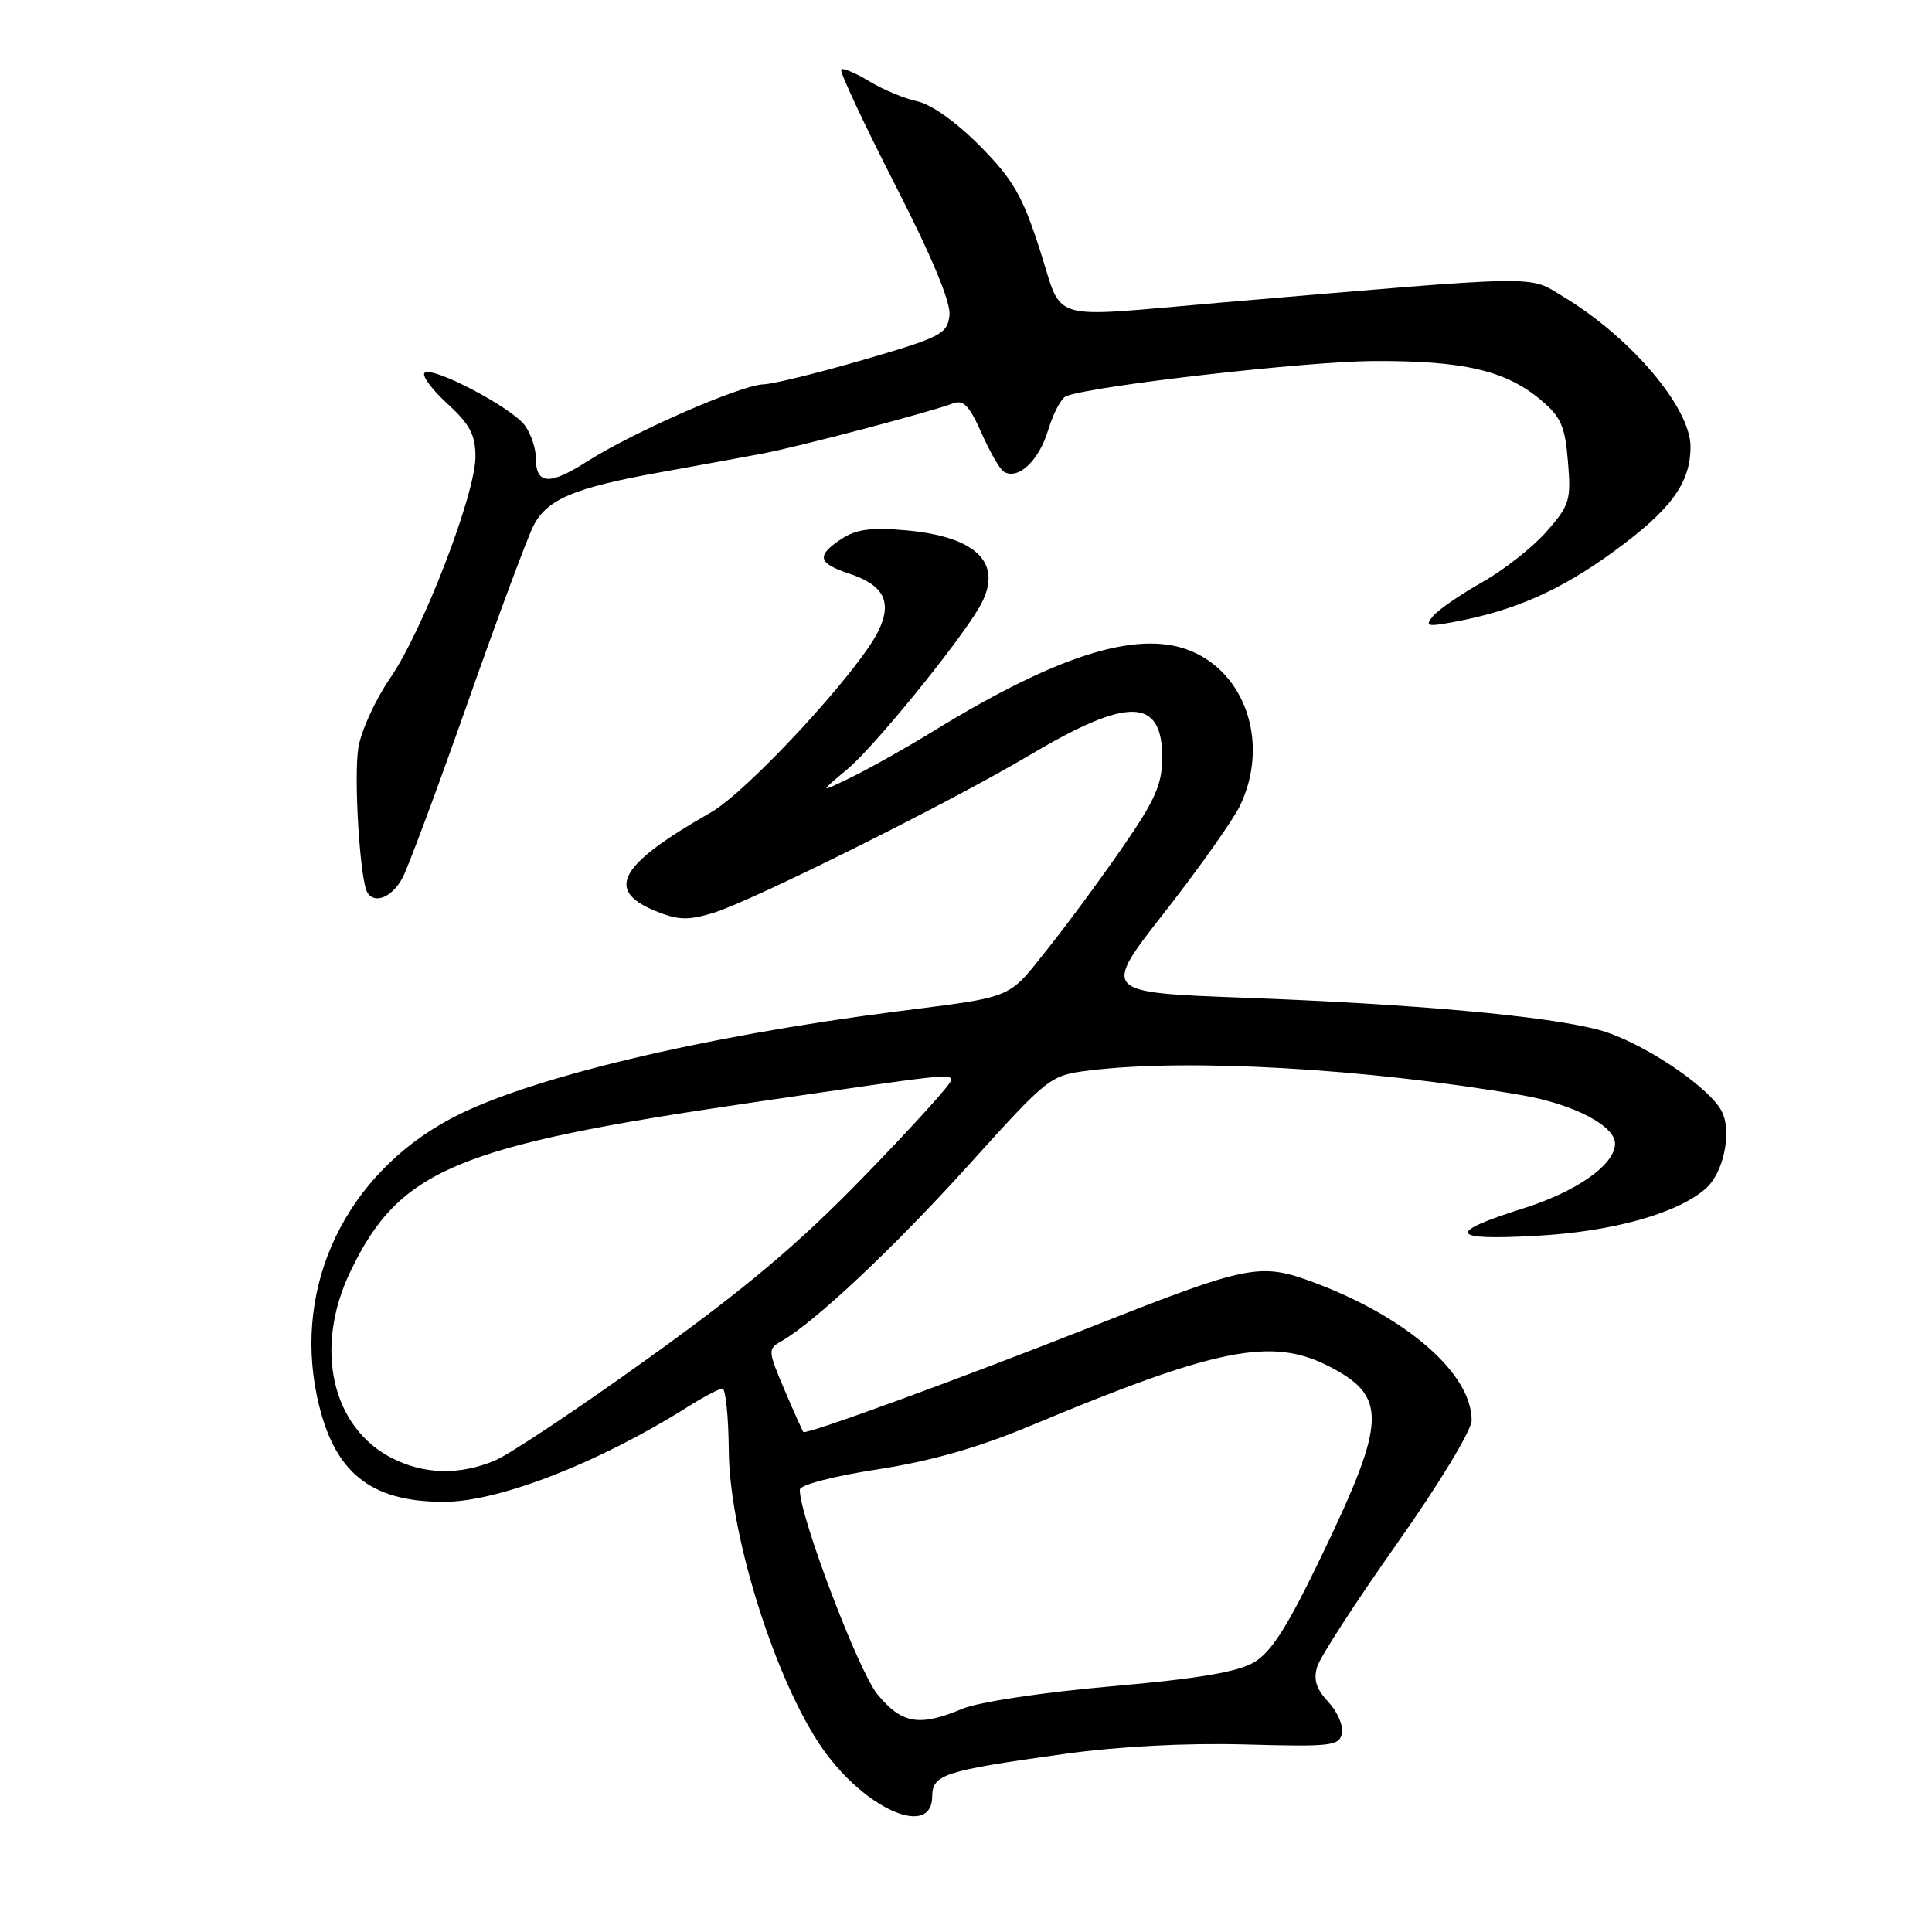 <?xml version="1.0" encoding="UTF-8" standalone="no"?>
<!DOCTYPE svg PUBLIC "-//W3C//DTD SVG 1.1//EN" "http://www.w3.org/Graphics/SVG/1.1/DTD/svg11.dtd" >
<svg xmlns="http://www.w3.org/2000/svg" xmlns:xlink="http://www.w3.org/1999/xlink" version="1.1" viewBox="0 0 256 256">
 <g >
 <path fill="currentColor"
d=" M 123.52 238.07 C 123.55 235.11 124.99 234.65 141.00 232.41 C 148.27 231.40 157.09 230.94 164.97 231.15 C 176.44 231.47 177.48 231.35 177.81 229.66 C 178.02 228.65 177.20 226.78 176.00 225.50 C 174.40 223.79 174.01 222.54 174.54 220.84 C 174.93 219.55 179.70 212.20 185.13 204.50 C 190.72 196.58 195.00 189.51 195.00 188.20 C 195.00 182.03 186.47 174.57 174.17 169.96 C 166.98 167.27 165.52 167.56 145.00 175.66 C 127.12 182.72 106.80 190.15 106.45 189.75 C 106.33 189.61 105.20 187.09 103.94 184.14 C 101.76 179.02 101.74 178.73 103.47 177.76 C 107.85 175.30 118.33 165.46 128.29 154.44 C 138.94 142.64 139.13 142.49 144.29 141.85 C 157.32 140.22 181.06 141.57 201.62 145.11 C 208.45 146.28 214.00 149.16 214.00 151.53 C 214.00 154.31 208.96 157.87 201.86 160.11 C 191.55 163.37 192.04 164.40 203.60 163.75 C 213.77 163.19 222.41 160.75 226.09 157.42 C 228.44 155.29 229.52 149.84 228.11 147.20 C 226.31 143.85 217.29 137.90 211.80 136.45 C 204.84 134.61 187.46 133.04 164.75 132.20 C 146.00 131.50 146.00 131.50 154.34 120.84 C 158.93 114.98 163.43 108.61 164.34 106.69 C 168.04 98.89 165.36 89.82 158.37 86.51 C 151.47 83.23 140.71 86.43 123.84 96.78 C 120.18 99.03 115.23 101.81 112.84 102.98 C 108.50 105.09 108.50 105.09 112.32 101.89 C 115.82 98.96 126.80 85.49 129.71 80.56 C 133.11 74.81 129.68 71.14 120.07 70.27 C 115.47 69.86 113.47 70.12 111.53 71.39 C 108.13 73.62 108.34 74.63 112.51 76.00 C 117.13 77.53 118.26 79.75 116.39 83.61 C 113.82 88.91 99.09 104.87 94.18 107.66 C 82.10 114.54 80.16 117.91 86.70 120.65 C 89.78 121.93 91.09 121.99 94.43 120.99 C 99.54 119.46 125.98 106.28 136.50 100.02 C 149.46 92.32 154.00 92.40 154.00 100.36 C 154.00 103.88 153.09 105.97 148.88 112.07 C 146.07 116.16 141.55 122.30 138.83 125.72 C 133.46 132.46 134.53 132.01 119.00 134.00 C 92.93 137.33 69.74 142.89 59.76 148.21 C 45.90 155.60 38.86 170.20 42.01 185.05 C 44.12 195.01 48.93 199.00 58.81 199.00 C 66.11 199.00 79.42 193.81 91.19 186.38 C 93.27 185.07 95.31 184.00 95.73 184.00 C 96.15 184.00 96.53 187.71 96.57 192.25 C 96.67 203.90 103.25 224.21 109.63 232.58 C 115.39 240.14 123.48 243.33 123.52 238.07 Z  M 53.37 116.25 C 54.15 114.74 58.04 104.28 62.01 93.00 C 65.98 81.72 69.89 71.23 70.68 69.67 C 72.49 66.14 76.08 64.63 87.50 62.58 C 92.45 61.69 98.53 60.58 101.00 60.11 C 105.78 59.21 123.30 54.59 126.26 53.46 C 127.64 52.92 128.44 53.74 130.04 57.35 C 131.15 59.86 132.48 62.18 133.01 62.50 C 134.88 63.66 137.67 61.05 138.88 57.01 C 139.56 54.74 140.65 52.70 141.31 52.47 C 145.34 51.05 173.10 47.89 181.97 47.84 C 193.86 47.78 199.46 49.07 204.12 52.96 C 206.83 55.22 207.37 56.43 207.76 61.15 C 208.19 66.28 207.99 66.95 204.92 70.44 C 203.10 72.51 199.27 75.53 196.39 77.15 C 193.52 78.77 190.59 80.79 189.89 81.63 C 188.77 82.98 189.09 83.07 192.56 82.43 C 200.60 80.95 206.69 78.27 213.78 73.11 C 221.42 67.54 224.00 64.02 224.00 59.19 C 224.00 54.03 216.13 44.74 207.19 39.34 C 202.39 36.45 205.14 36.40 161.50 40.12 C 138.32 42.10 140.95 42.88 137.77 33.05 C 135.47 25.91 134.24 23.79 129.85 19.34 C 126.75 16.21 123.40 13.82 121.57 13.43 C 119.88 13.08 117.01 11.88 115.20 10.78 C 113.38 9.67 111.70 8.97 111.46 9.20 C 111.22 9.44 114.42 16.29 118.57 24.41 C 123.55 34.16 126.01 40.08 125.81 41.81 C 125.52 44.25 124.67 44.69 114.50 47.65 C 108.45 49.41 102.45 50.89 101.16 50.93 C 98.15 51.02 83.89 57.26 77.79 61.15 C 72.76 64.36 71.00 64.23 71.00 60.66 C 71.00 59.44 70.37 57.54 69.59 56.43 C 67.92 54.05 57.24 48.43 56.25 49.41 C 55.88 49.79 57.24 51.62 59.29 53.50 C 62.26 56.22 63.00 57.62 63.00 60.51 C 63.00 65.46 56.04 83.53 51.72 89.82 C 49.77 92.64 47.87 96.79 47.49 99.03 C 46.85 102.85 47.69 116.60 48.67 118.25 C 49.64 119.88 52.02 118.86 53.37 116.25 Z  M 116.26 224.50 C 113.75 221.46 105.92 200.80 105.98 197.39 C 105.99 196.76 110.42 195.60 116.27 194.70 C 123.37 193.60 129.62 191.82 136.52 188.93 C 161.15 178.63 168.48 177.16 176.01 181.00 C 183.87 185.01 183.76 188.18 175.19 206.00 C 170.60 215.56 168.47 218.92 166.14 220.28 C 163.95 221.56 158.64 222.45 147.20 223.45 C 138.12 224.25 129.68 225.52 127.53 226.42 C 121.79 228.82 119.50 228.43 116.26 224.50 Z  M 52.02 193.25 C 43.95 189.19 41.56 178.63 46.42 168.50 C 52.89 155.00 60.38 151.84 99.53 146.11 C 126.16 142.21 126.00 142.22 126.00 143.19 C 126.00 143.65 120.84 149.35 114.53 155.84 C 105.85 164.78 98.92 170.63 86.07 179.86 C 76.73 186.58 67.50 192.73 65.57 193.53 C 60.91 195.48 56.27 195.38 52.02 193.25 Z "/>
</g>
</svg>